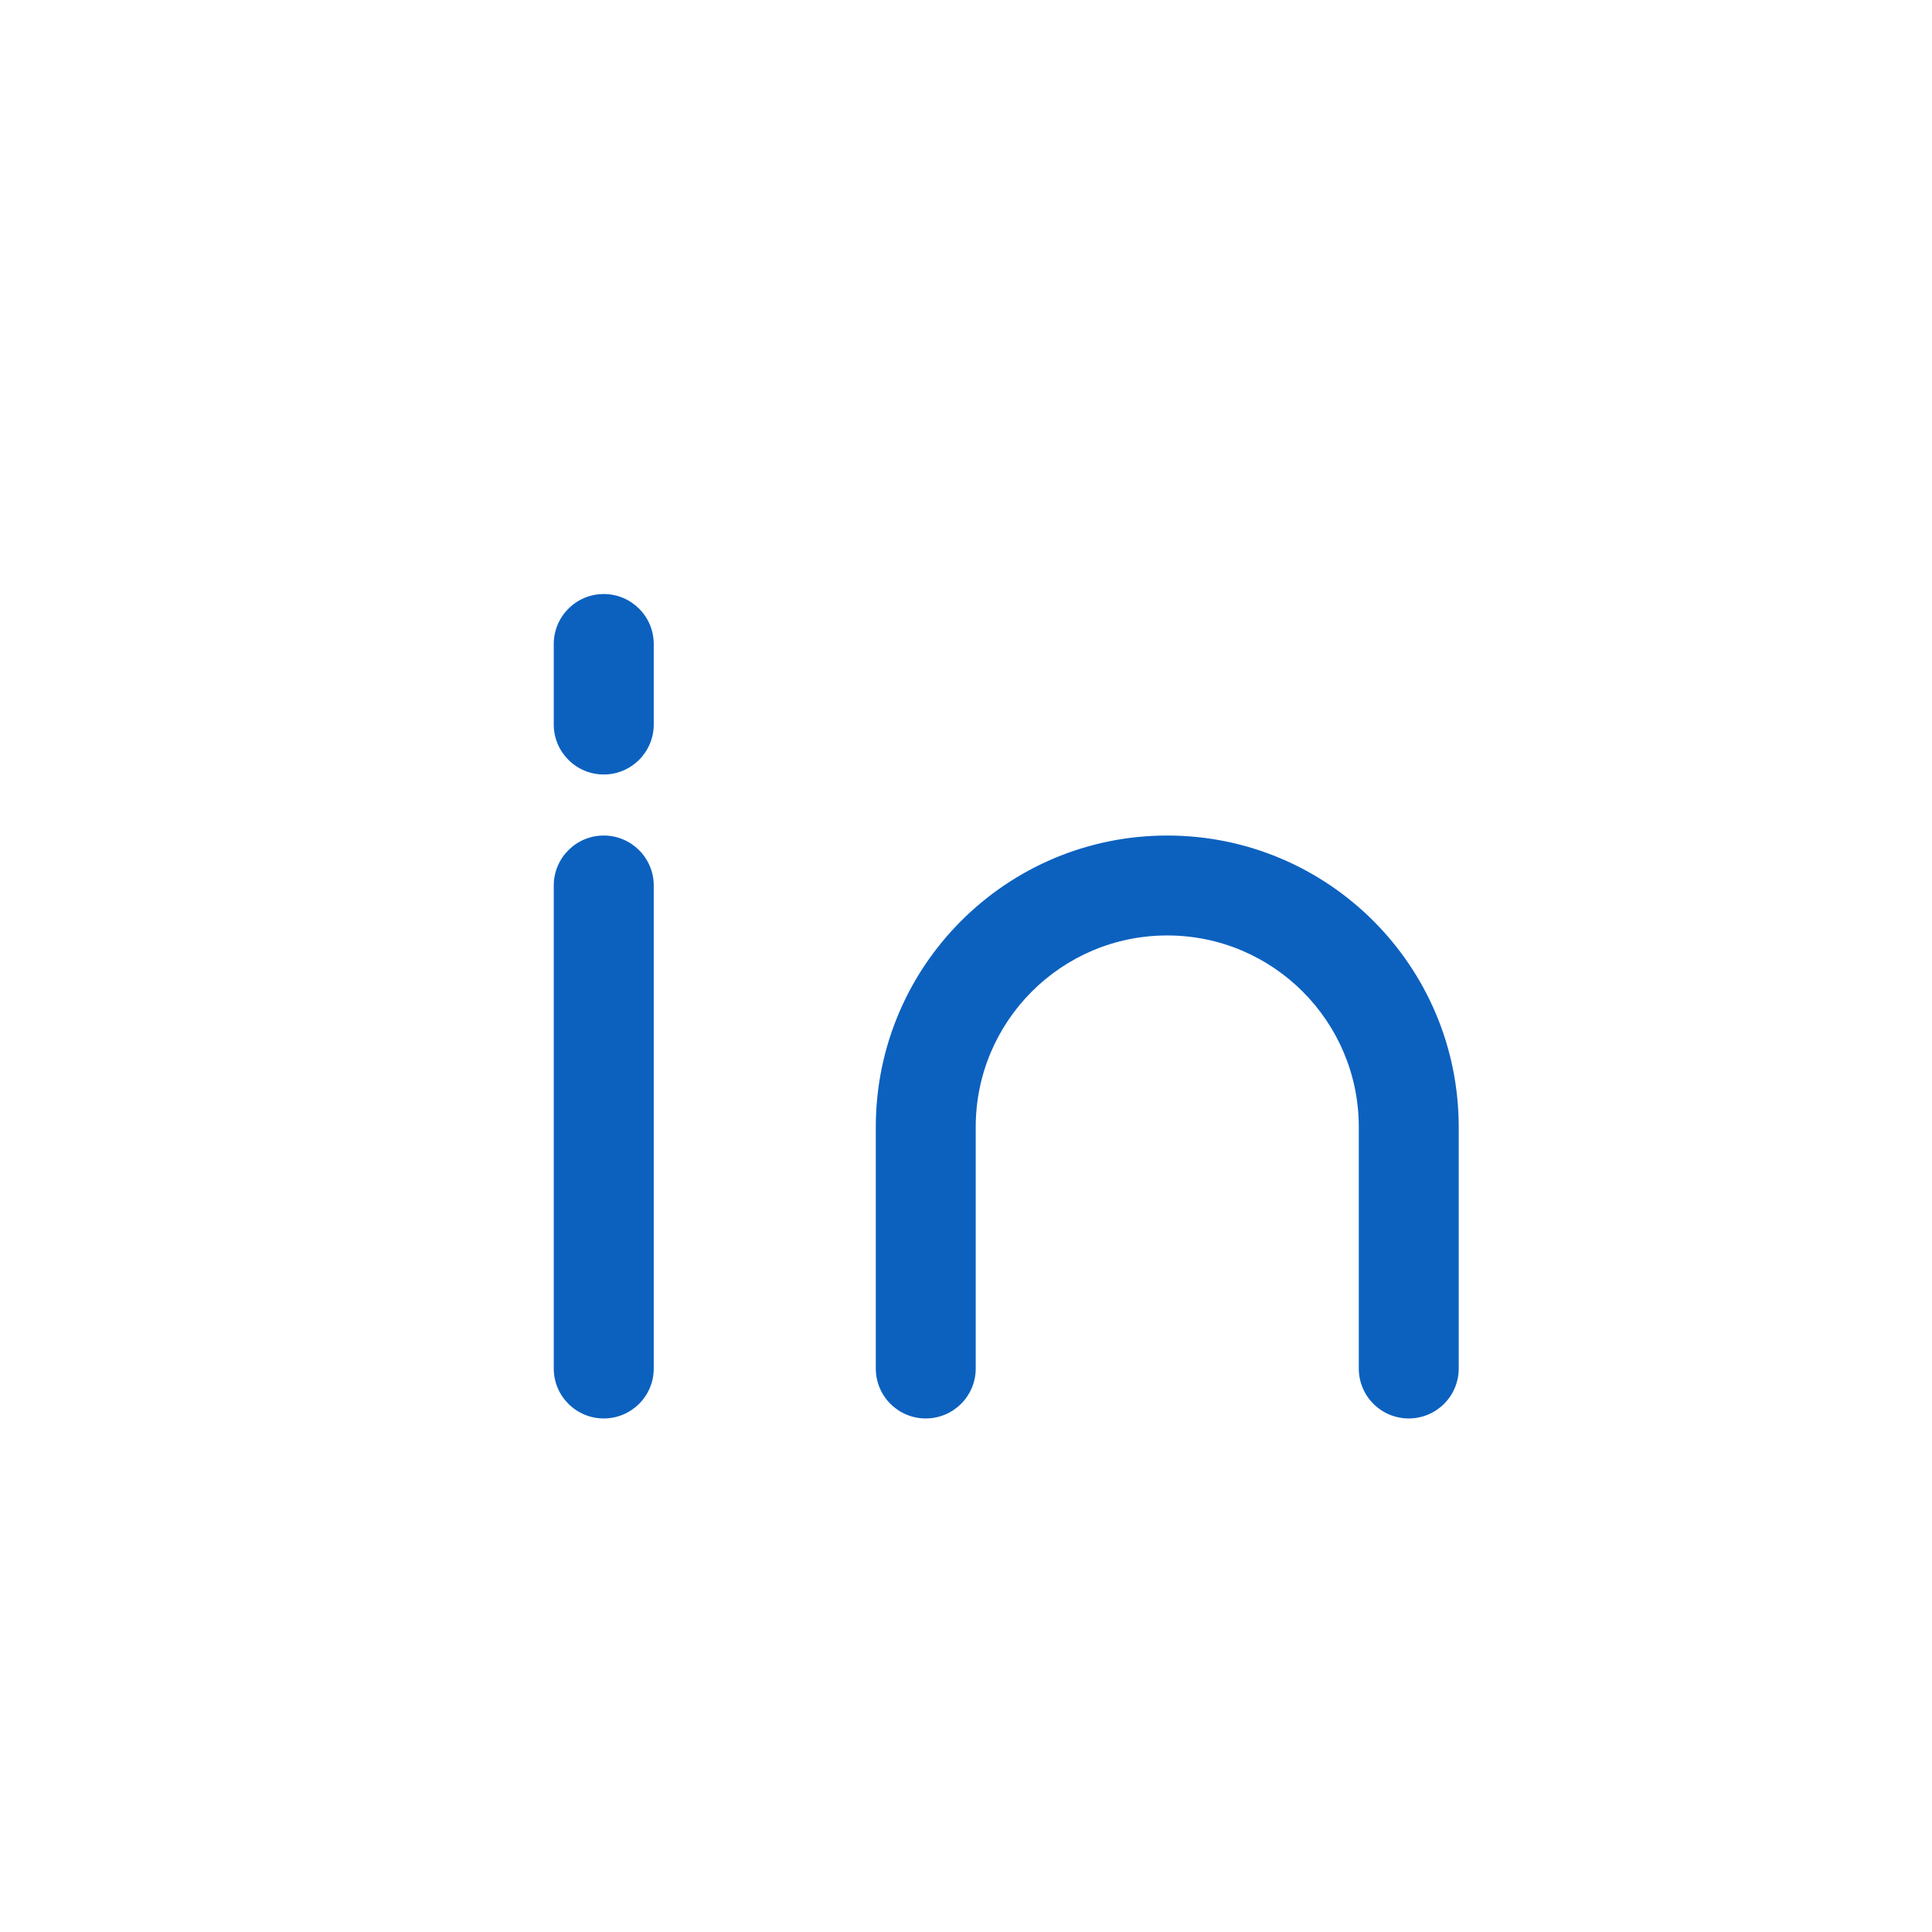 <svg width="32" height="32" viewBox="0 0 32 32" fill="none" xmlns="http://www.w3.org/2000/svg">
<path d="M10.828 14.667C10.828 14.21 10.457 13.839 10 13.839C9.543 13.839 9.172 14.21 9.172 14.667H10.828ZM9.172 22.667C9.172 23.124 9.543 23.494 10 23.494C10.457 23.494 10.828 23.124 10.828 22.667H9.172ZM22.506 22.667C22.506 23.124 22.876 23.494 23.333 23.494C23.79 23.494 24.161 23.124 24.161 22.667H22.506ZM15.333 18.667H14.506H15.333ZM14.506 22.667C14.506 23.124 14.876 23.494 15.333 23.494C15.79 23.494 16.161 23.124 16.161 22.667H14.506ZM10.828 10.667C10.828 10.21 10.457 9.839 10 9.839C9.543 9.839 9.172 10.21 9.172 10.667H10.828ZM9.172 12C9.172 12.457 9.543 12.828 10 12.828C10.457 12.828 10.828 12.457 10.828 12H9.172ZM9.172 14.667V22.667H10.828V14.667H9.172ZM24.161 22.667V18.667H22.506V22.667H24.161ZM24.161 18.667C24.161 16 22 13.839 19.333 13.839V15.494C21.085 15.494 22.506 16.915 22.506 18.667H24.161ZM19.333 13.839C16.667 13.839 14.506 16 14.506 18.667H16.161C16.161 16.915 17.581 15.494 19.333 15.494V13.839ZM14.506 18.667V22.667H16.161V18.667H14.506ZM9.172 10.667V12H10.828V10.667H9.172Z" fill="#0C61BF"/>
</svg>
